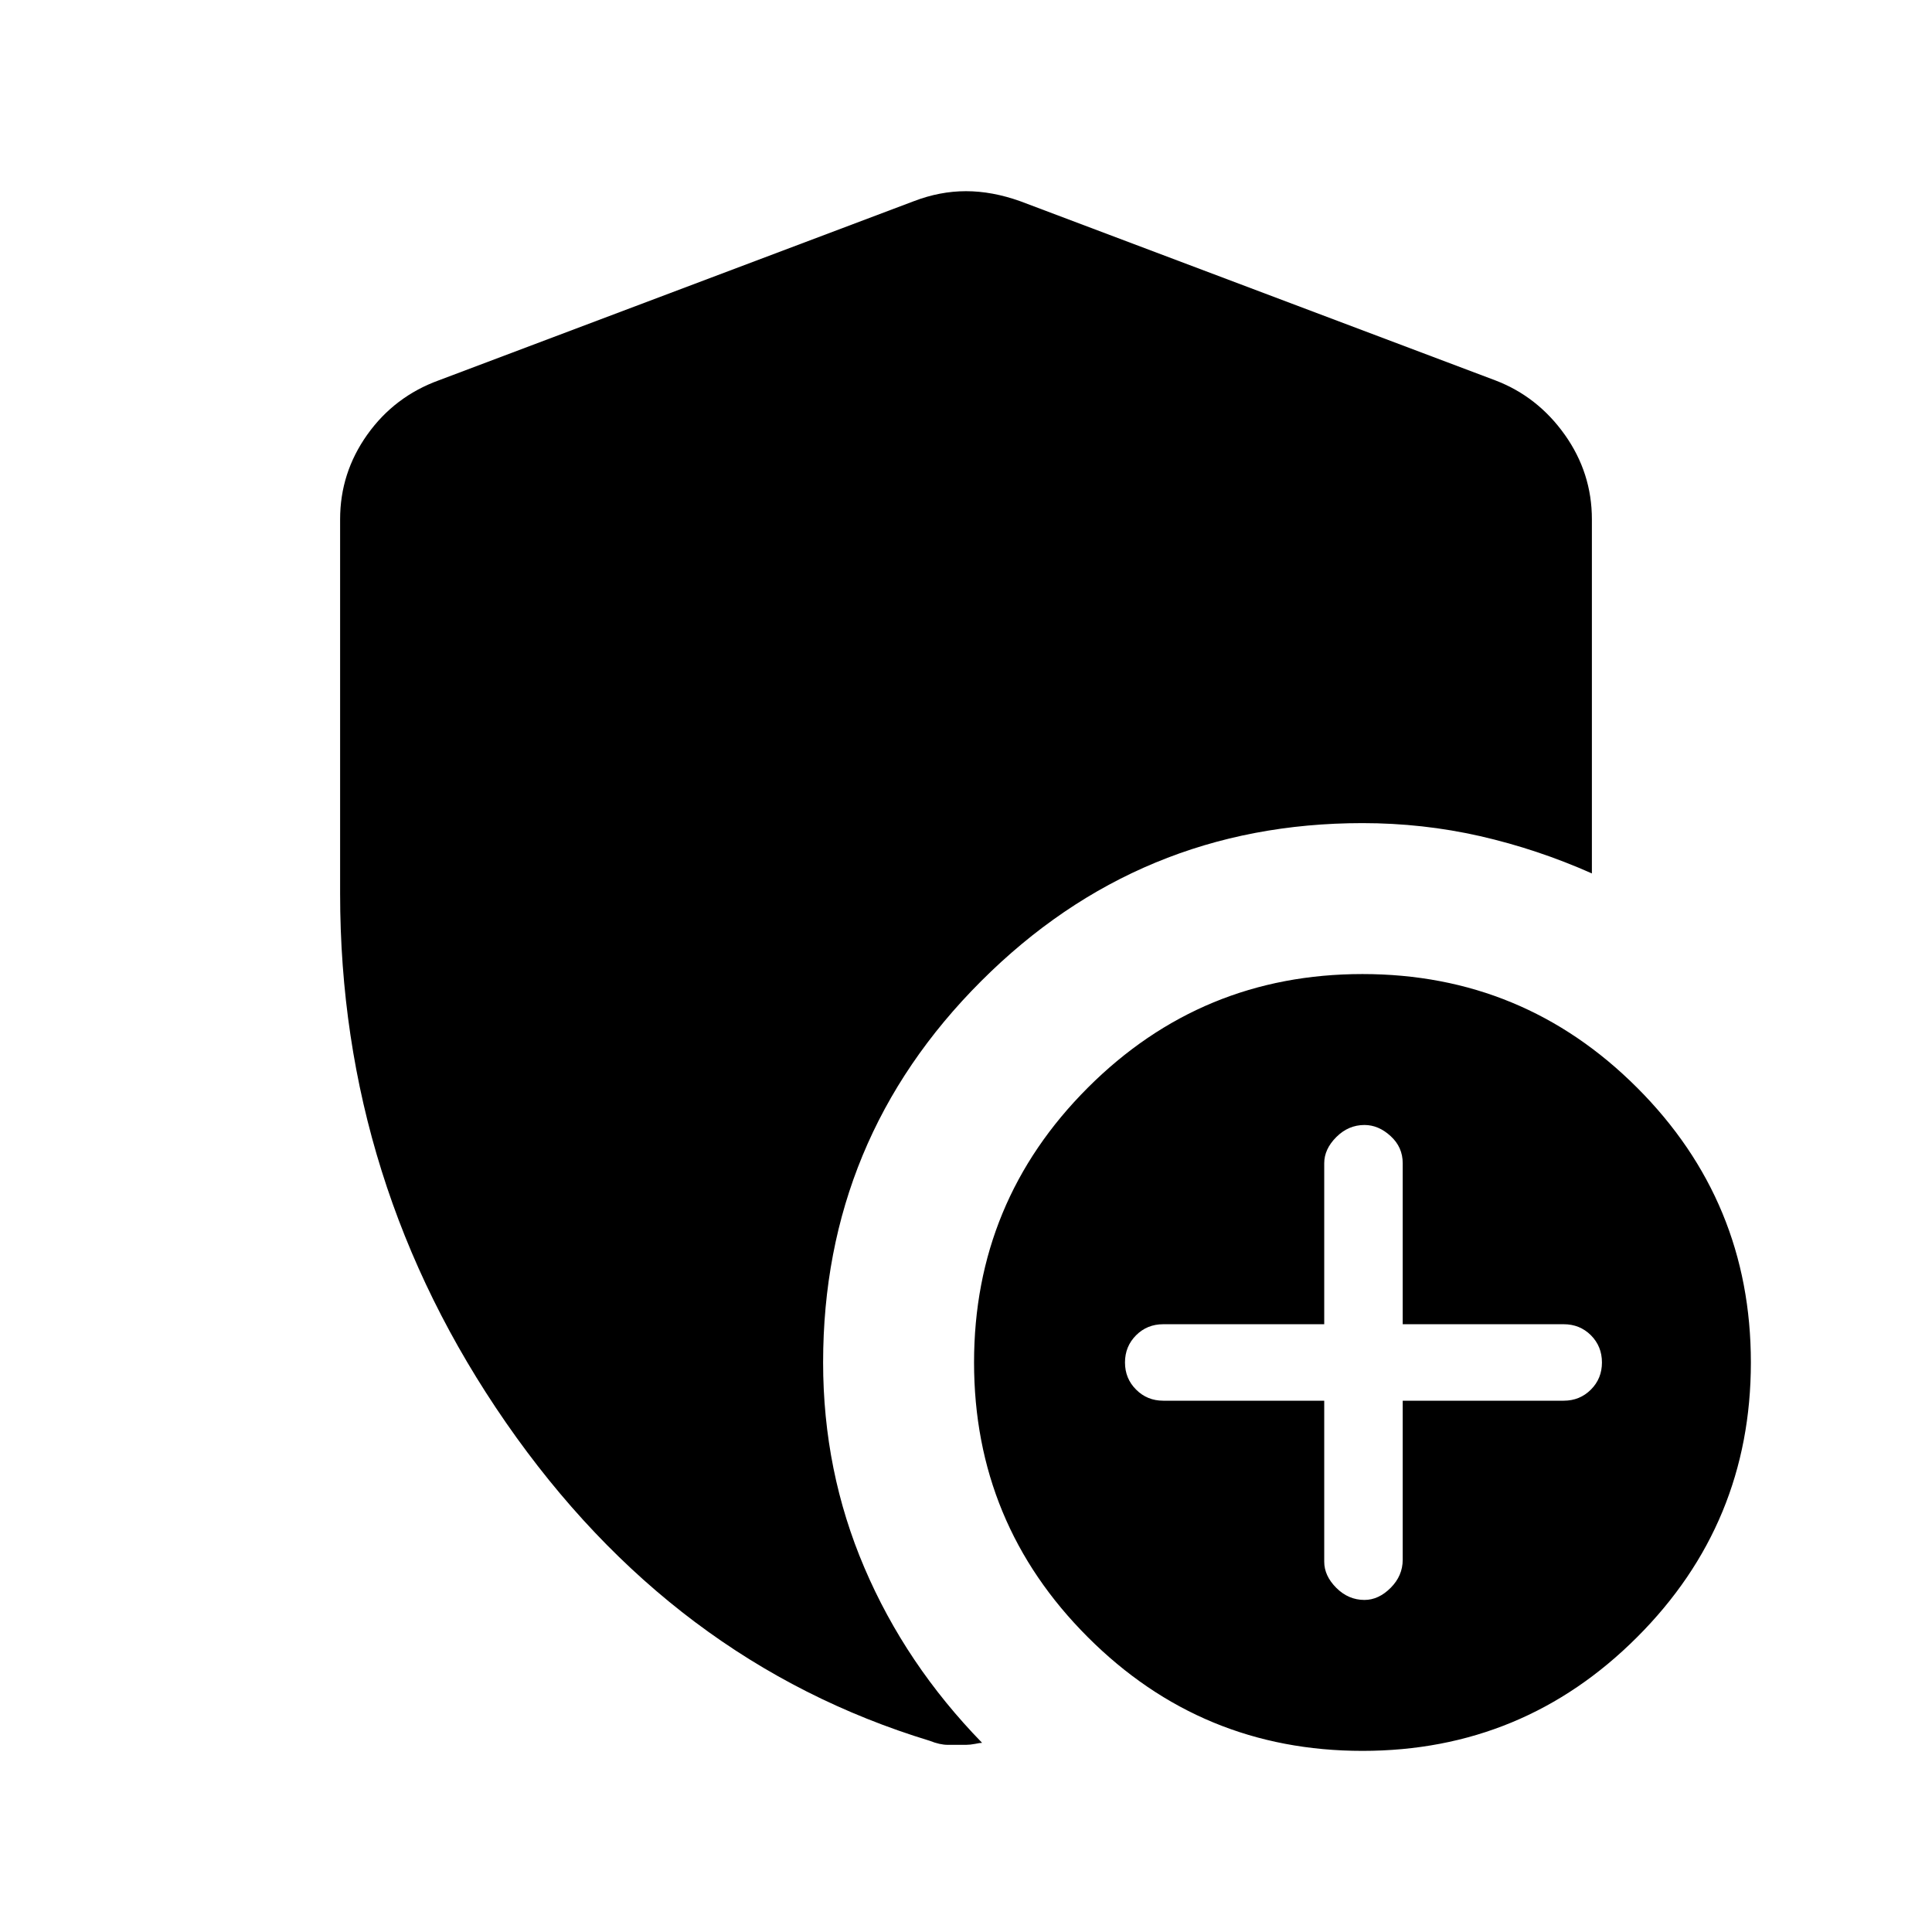 <svg xmlns="http://www.w3.org/2000/svg" height="24" width="24"><path d="M16.925 21.75Q14.925 21.75 13.513 20.337Q12.1 18.925 12.1 16.925Q12.1 14.925 13.513 13.512Q14.925 12.1 16.925 12.1Q18.925 12.1 20.337 13.512Q21.75 14.925 21.75 16.925Q21.75 18.925 20.337 20.337Q18.925 21.75 16.925 21.75ZM16.95 19.875Q17.125 19.875 17.275 19.725Q17.425 19.575 17.425 19.375V17.4H19.425Q19.625 17.4 19.763 17.262Q19.9 17.125 19.9 16.925Q19.9 16.725 19.763 16.587Q19.625 16.45 19.425 16.45H17.425V14.45Q17.425 14.25 17.275 14.113Q17.125 13.975 16.95 13.975Q16.75 13.975 16.6 14.125Q16.45 14.275 16.45 14.45V16.45H14.45Q14.25 16.45 14.113 16.587Q13.975 16.725 13.975 16.925Q13.975 17.125 14.113 17.262Q14.25 17.4 14.45 17.4H16.45V19.4Q16.45 19.575 16.6 19.725Q16.75 19.875 16.95 19.875ZM12 21.675Q11.875 21.675 11.775 21.675Q11.675 21.675 11.55 21.625Q8.35 20.65 6.287 17.675Q4.225 14.7 4.225 11.1V6.45Q4.225 5.875 4.562 5.4Q4.9 4.925 5.45 4.725L11.35 2.5Q11.675 2.375 12 2.375Q12.325 2.375 12.675 2.5L18.575 4.725Q19.1 4.925 19.438 5.4Q19.775 5.875 19.775 6.45V10.85Q19.1 10.55 18.388 10.387Q17.675 10.225 16.925 10.225Q14.15 10.225 12.188 12.188Q10.225 14.15 10.225 16.925Q10.225 18.275 10.738 19.475Q11.25 20.675 12.2 21.65Q12.175 21.65 12.113 21.663Q12.05 21.675 12 21.675Z"/></svg>